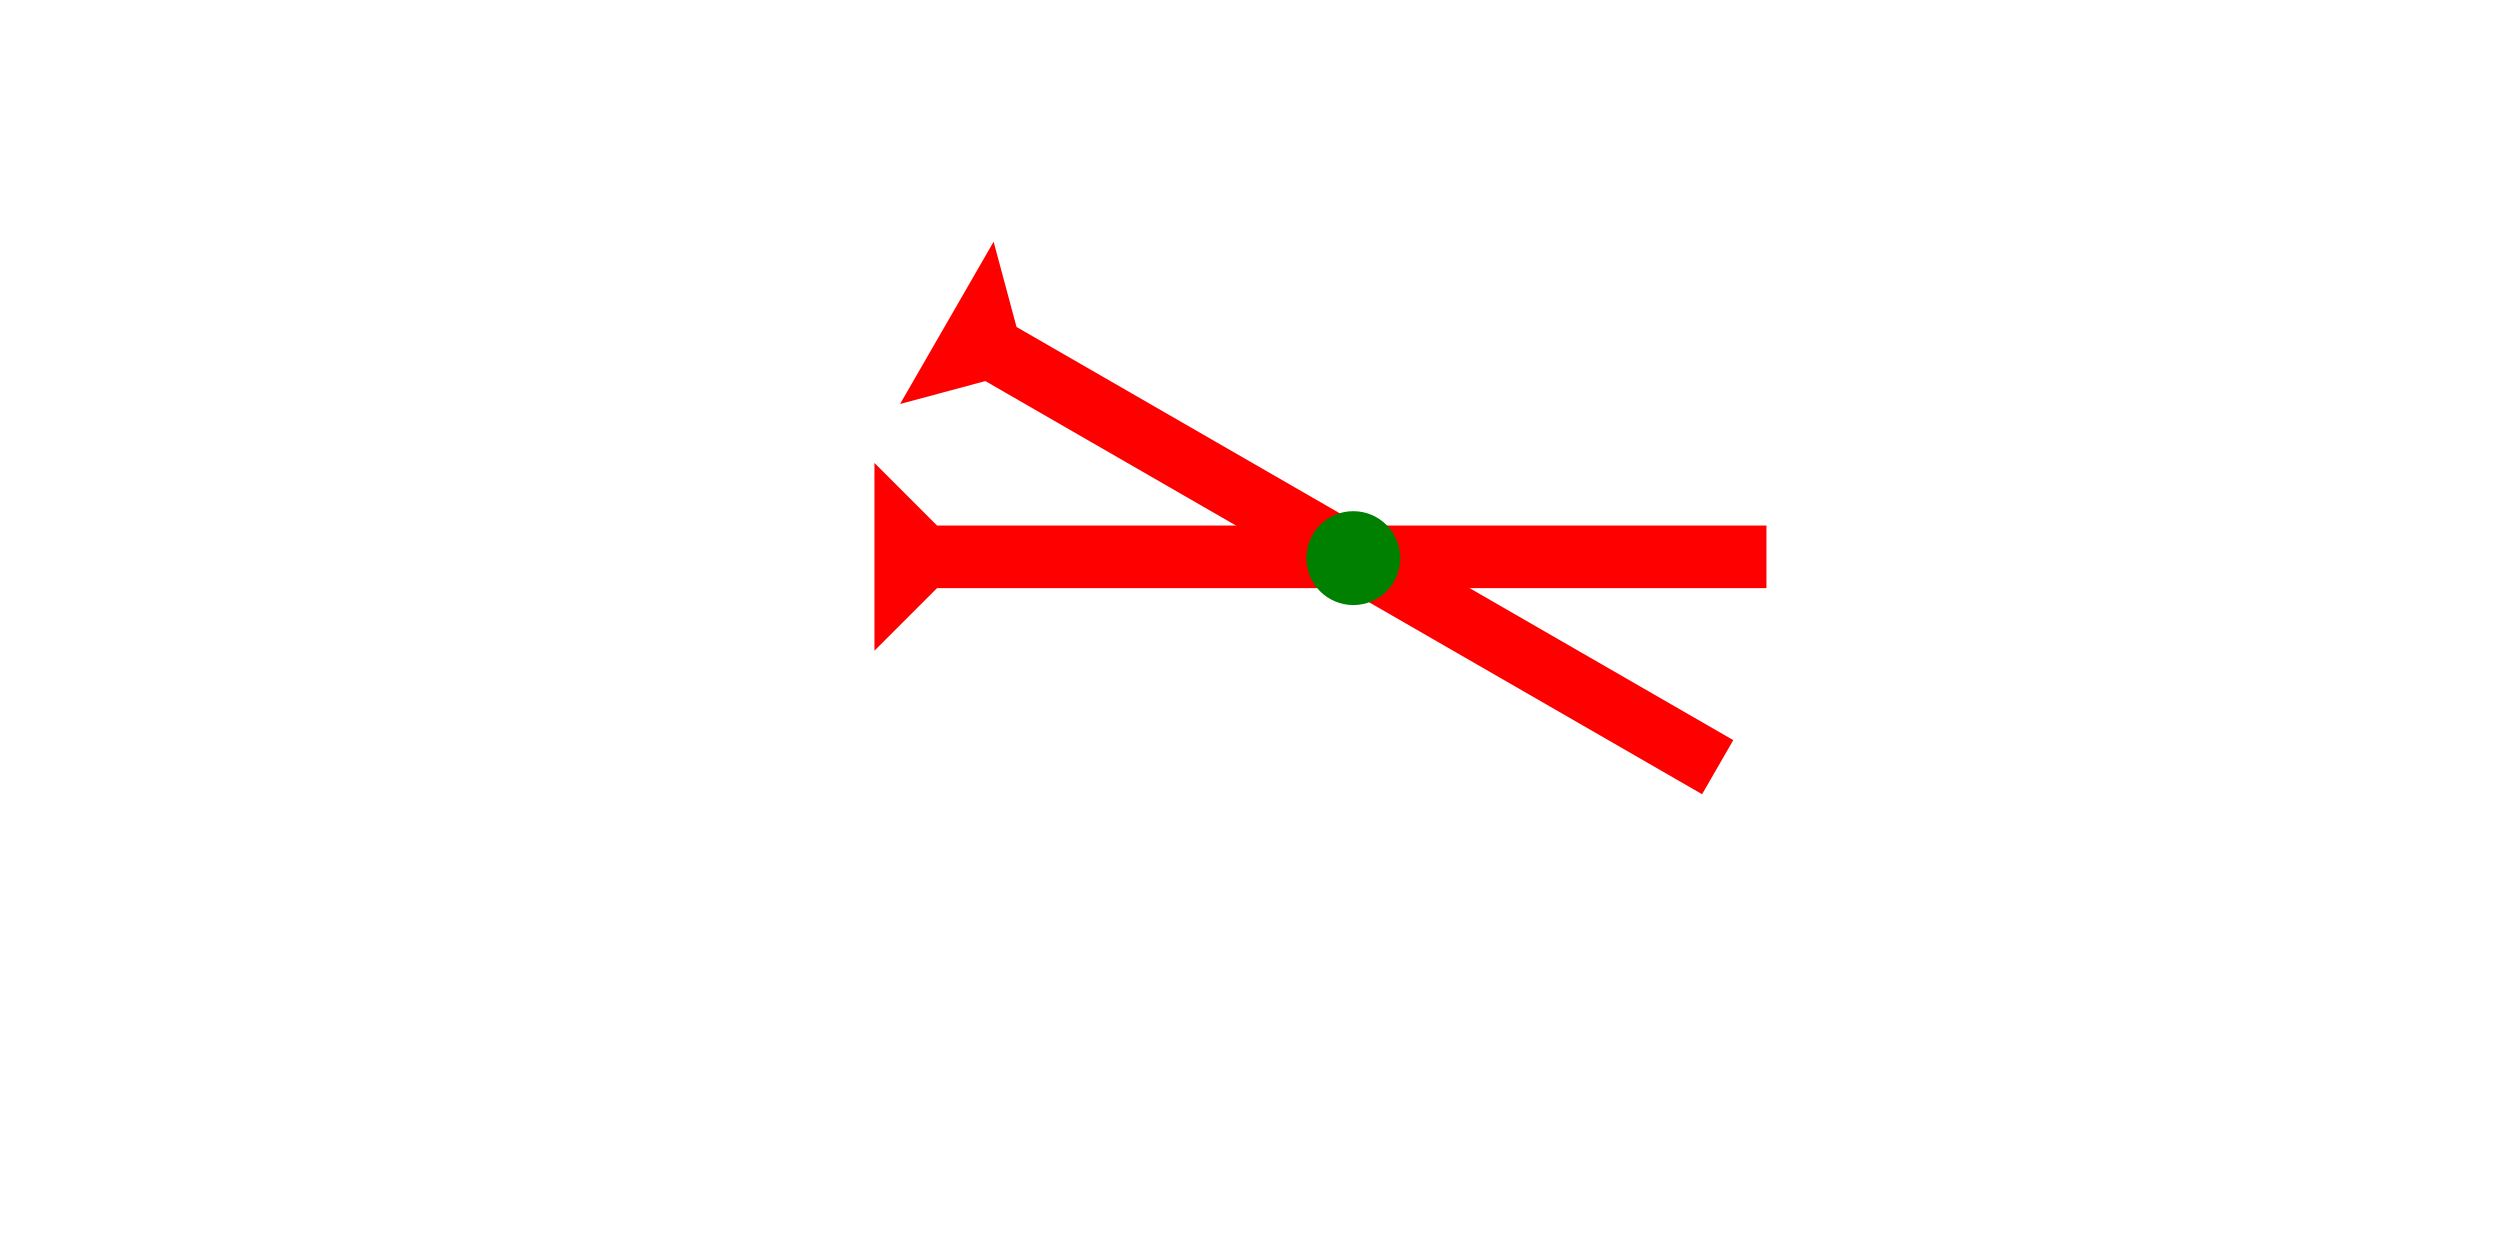 <?xml version="1.0" encoding="UTF-8" standalone="no"?>
<svg
   xmlns:dc="http://purl.org/dc/elements/1.1/"
   xmlns:cc="http://creativecommons.org/ns#"
   xmlns:rdf="http://www.w3.org/1999/02/22-rdf-syntax-ns#"
   xmlns:svg="http://www.w3.org/2000/svg"
   xmlns="http://www.w3.org/2000/svg"
   width="160"
   height="80"
   viewBox="0 0 42.333 21.167"
   version="1.1"
   id="svg8">
  <defs
     id="defs2" />
  <g
     id="layer1">
    <g
       id="g256"
       transform="matrix(0,-0.265,0.265,0,14.684,7.786)">
      <title
         id="title252">Right Horizontal Mark, RH</title>
      <polygon
         points="8,57 4,57 4,4 0,0 12,0 8,4 "
         style="fill:#ff0000"
         id="polygon254"
         transform="translate(-12.2,0.464)" />
    </g>
    <polygon
       points="8,4 8,57 4,57 4,4 0,0 12,0 "
       style="fill:#ff0000"
       id="polygon329"
       transform="matrix(0.132,-0.229,0.229,0.132,15.241,6.841)">
      <title
         id="title397">Right Down Diagonal Mark, RDD</title>
    </polygon>
    <g
       id="g383"
       transform="matrix(0.265,0,0,0.265,22.121,8.656)">
      <title
         id="title379">2 Cross Connector, 2C</title>
      <circle
         cx="3"
         cy="3"
         r="3"
         style="fill:#008000"
         id="circle381" />
    </g>
  </g>
</svg>
